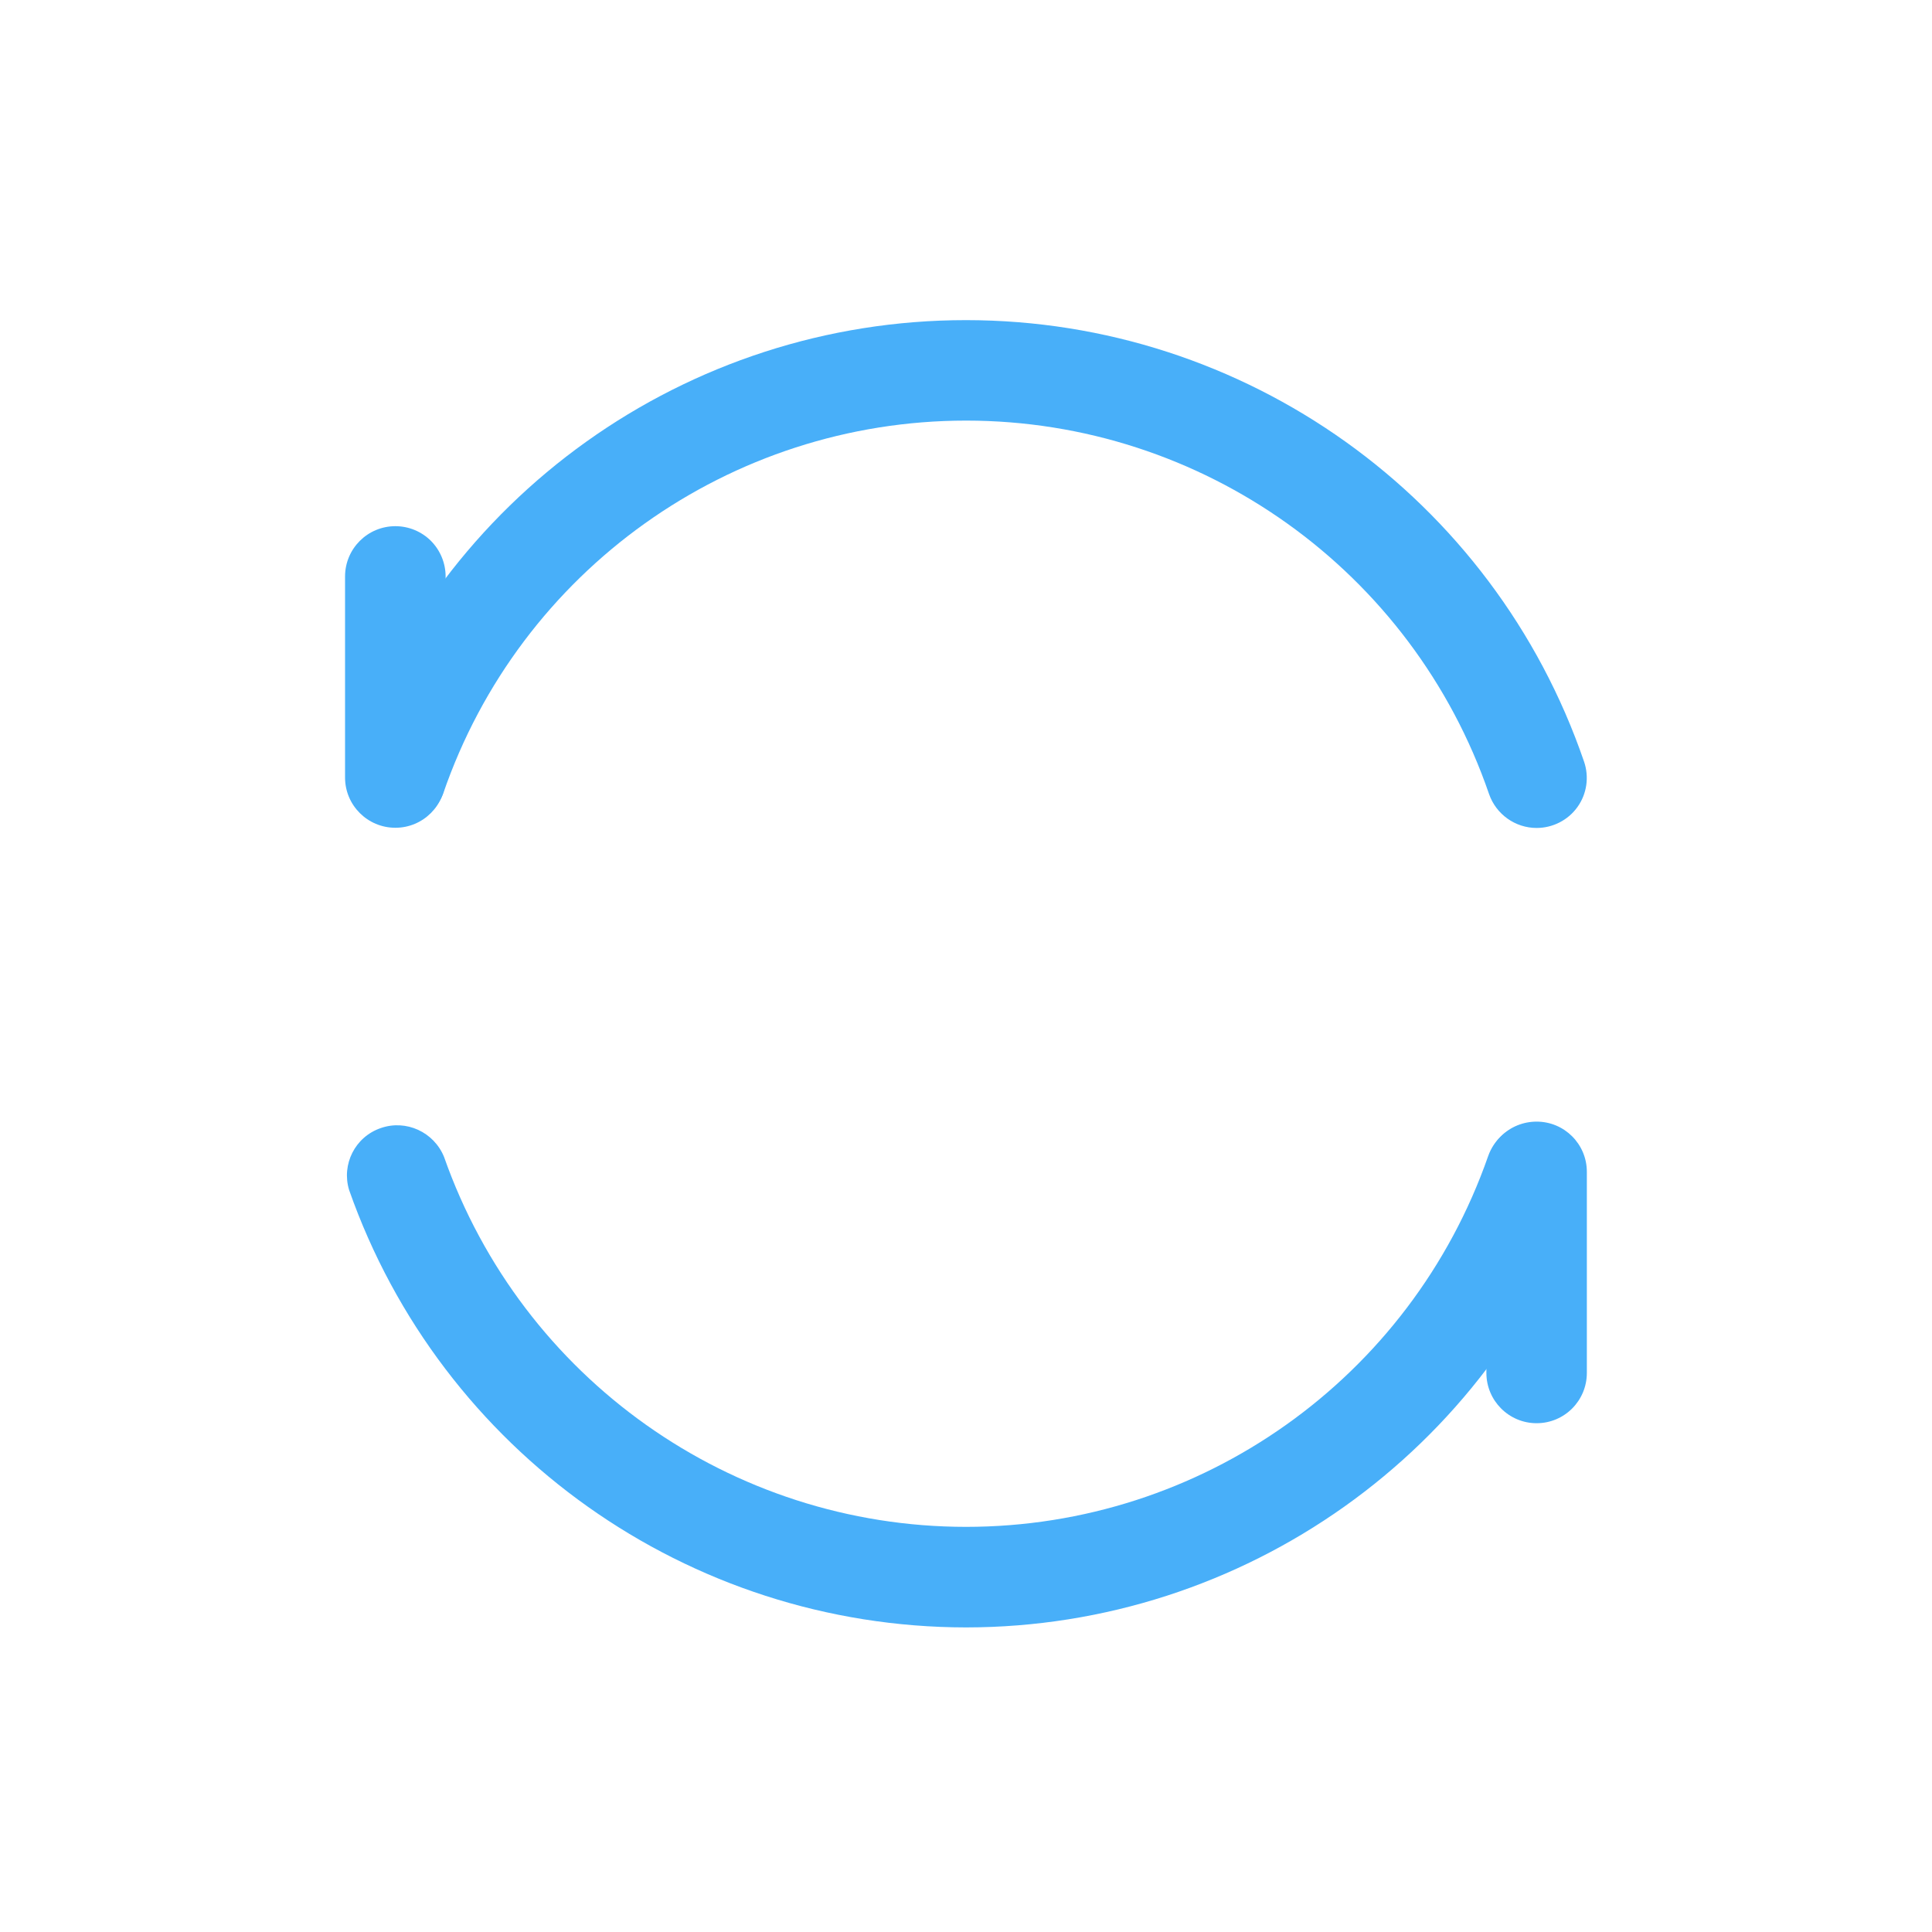 <svg xmlns="http://www.w3.org/2000/svg" viewBox="0 0 20 20" id="reset" width="100%" height="100%"> <path fill='#48AFF9' d="M9.679 16.381C9.679 16.467 9.713 16.548 9.773 16.609C9.833 16.669 9.915 16.703 10 16.703C10.085 16.703 10.167 16.669 10.227 16.609C10.288 16.548 10.322 16.467 10.322 16.381C10.322 16.296 10.288 16.214 10.227 16.154C10.167 16.094 10.085 16.06 10 16.06C9.915 16.06 9.833 16.094 9.773 16.154C9.713 16.214 9.679 16.296 9.679 16.381Z"></path> <path fill='#48AFF9' d="M10 16.847C7.126 16.844 4.567 15.03 3.614 12.319C3.533 12.053 3.676 11.769 3.941 11.678C4.203 11.586 4.492 11.718 4.597 11.977C5.403 14.268 7.568 15.805 10 15.806C12.435 15.806 14.602 14.267 15.405 11.969C15.466 11.794 15.617 11.663 15.8 11.629C15.983 11.594 16.17 11.66 16.291 11.8C16.411 11.941 16.449 12.136 16.388 12.311C15.438 15.027 12.876 16.845 10 16.847ZM15.907 8.571C15.686 8.571 15.488 8.43 15.415 8.221C14.62 5.908 12.447 4.355 10.002 4.354C7.557 4.354 5.381 5.905 4.587 8.217C4.484 8.477 4.197 8.609 3.934 8.52C3.671 8.429 3.524 8.148 3.604 7.88C4.54 5.148 7.111 3.313 10 3.314C12.889 3.314 15.46 5.15 16.398 7.884C16.452 8.042 16.428 8.217 16.33 8.354C16.233 8.49 16.074 8.571 15.907 8.571Z"></path> <path fill='#48AFF9' d="M4.093 5.447C3.805 5.447 3.572 5.68 3.572 5.968V8.049C3.572 8.336 3.805 8.569 4.093 8.569C4.38 8.569 4.613 8.336 4.613 8.049V5.968C4.613 5.829 4.558 5.697 4.461 5.599C4.364 5.502 4.231 5.447 4.093 5.447ZM15.907 11.611C15.768 11.611 15.636 11.665 15.539 11.762C15.441 11.86 15.387 11.992 15.387 12.131V14.212C15.387 14.5 15.62 14.733 15.907 14.733C16.195 14.733 16.427 14.5 16.427 14.212V12.131C16.427 11.844 16.195 11.611 15.907 11.611Z"></path> </svg>
